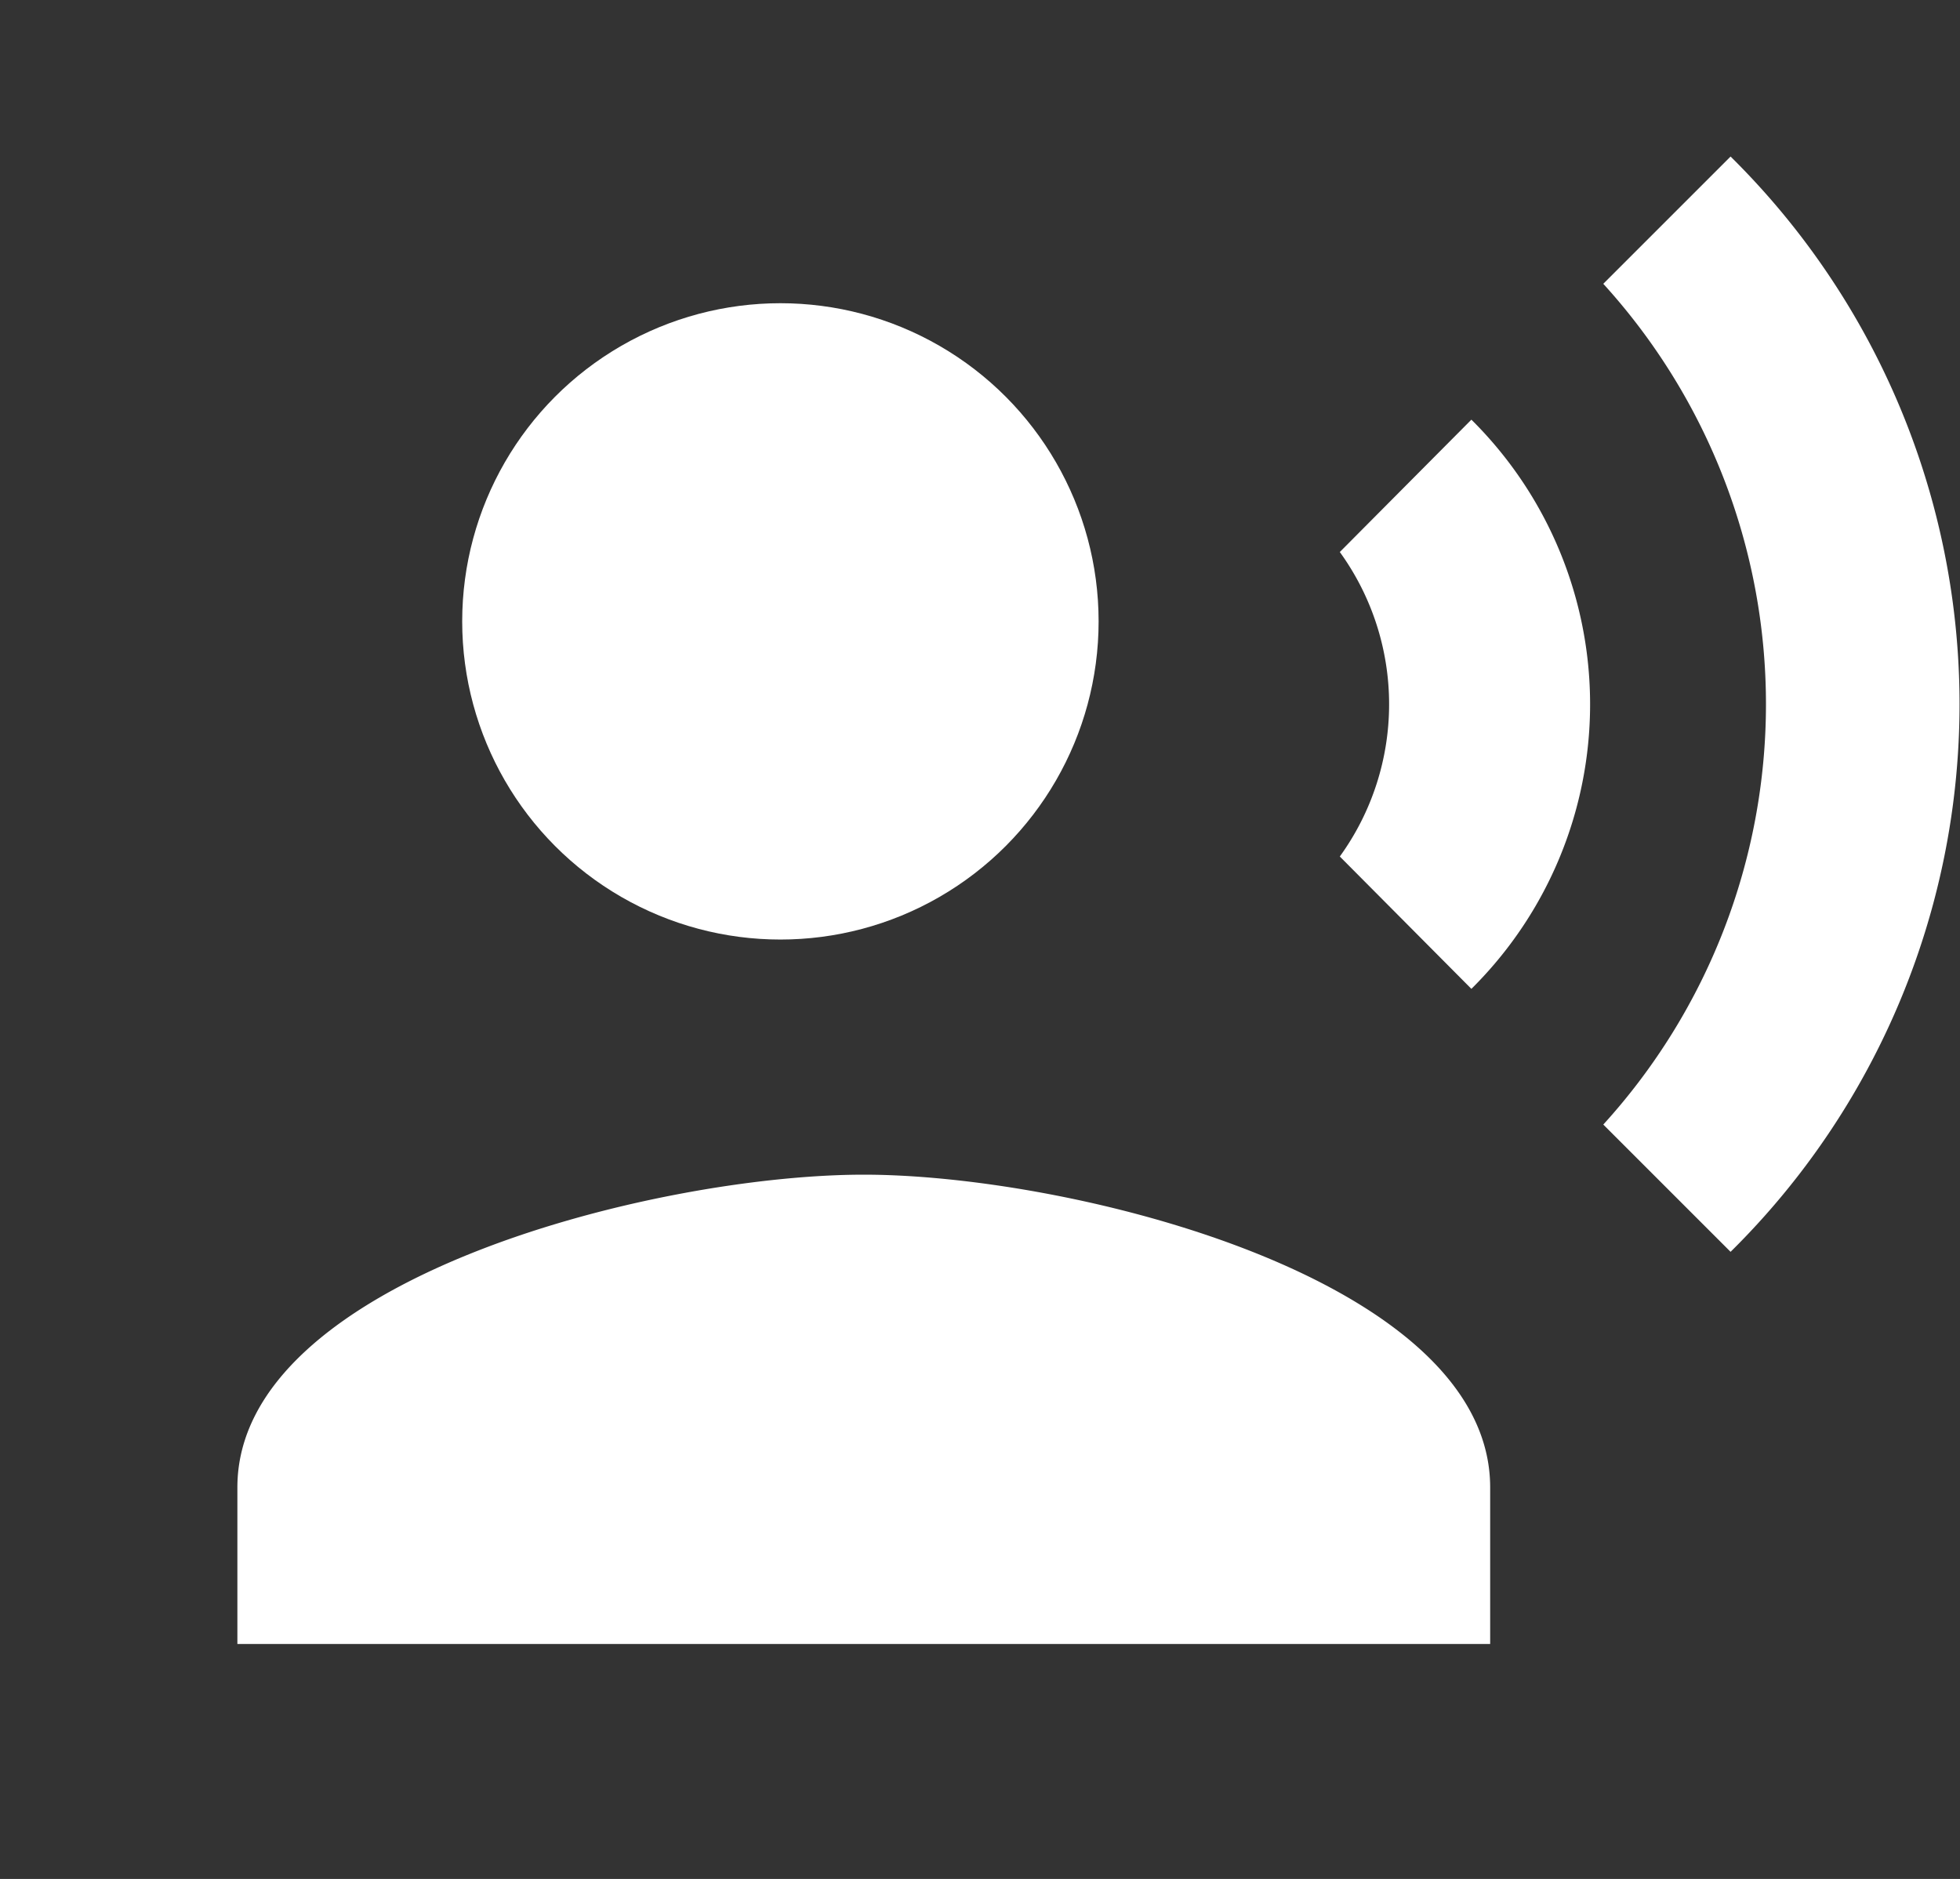 <svg xmlns="http://www.w3.org/2000/svg" width="12.319" height="11.811" viewBox="0 0 12.319 11.811">
  <rect x="0" y="0" width="12.319" height="11.811" fill="#333333" stroke="none"/>
  <g id="Group_1221" data-name="Group 1221" transform="translate(-434.981 -998)">
    <path id="Path_3868" data-name="Path 3868" d="M0,0H11.811V11.811H0Z" transform="translate(434.981 998)" fill="none"/>
    <circle id="Ellipse_79" data-name="Ellipse 79" cx="2" cy="2" r="2" transform="translate(437.886 999.906)" fill="#fff"/>
    <path id="Path_3869" data-name="Path 3869" d="M4.937,8.4C3.623,8.4,1,9.057,1,10.366v.984H8.874v-.984C8.874,9.057,6.251,8.4,4.937,8.4ZM8.756,3.654l-.827.832a1.633,1.633,0,0,1,0,1.914l.827.832a2.518,2.518,0,0,0,0-3.578ZM10.385,2l-.8.8a3.926,3.926,0,0,1,0,5.285l.8.8A4.837,4.837,0,0,0,10.385,2Z" transform="translate(435.473 996.984)" fill="#fff"/>
  </g>
</svg>

